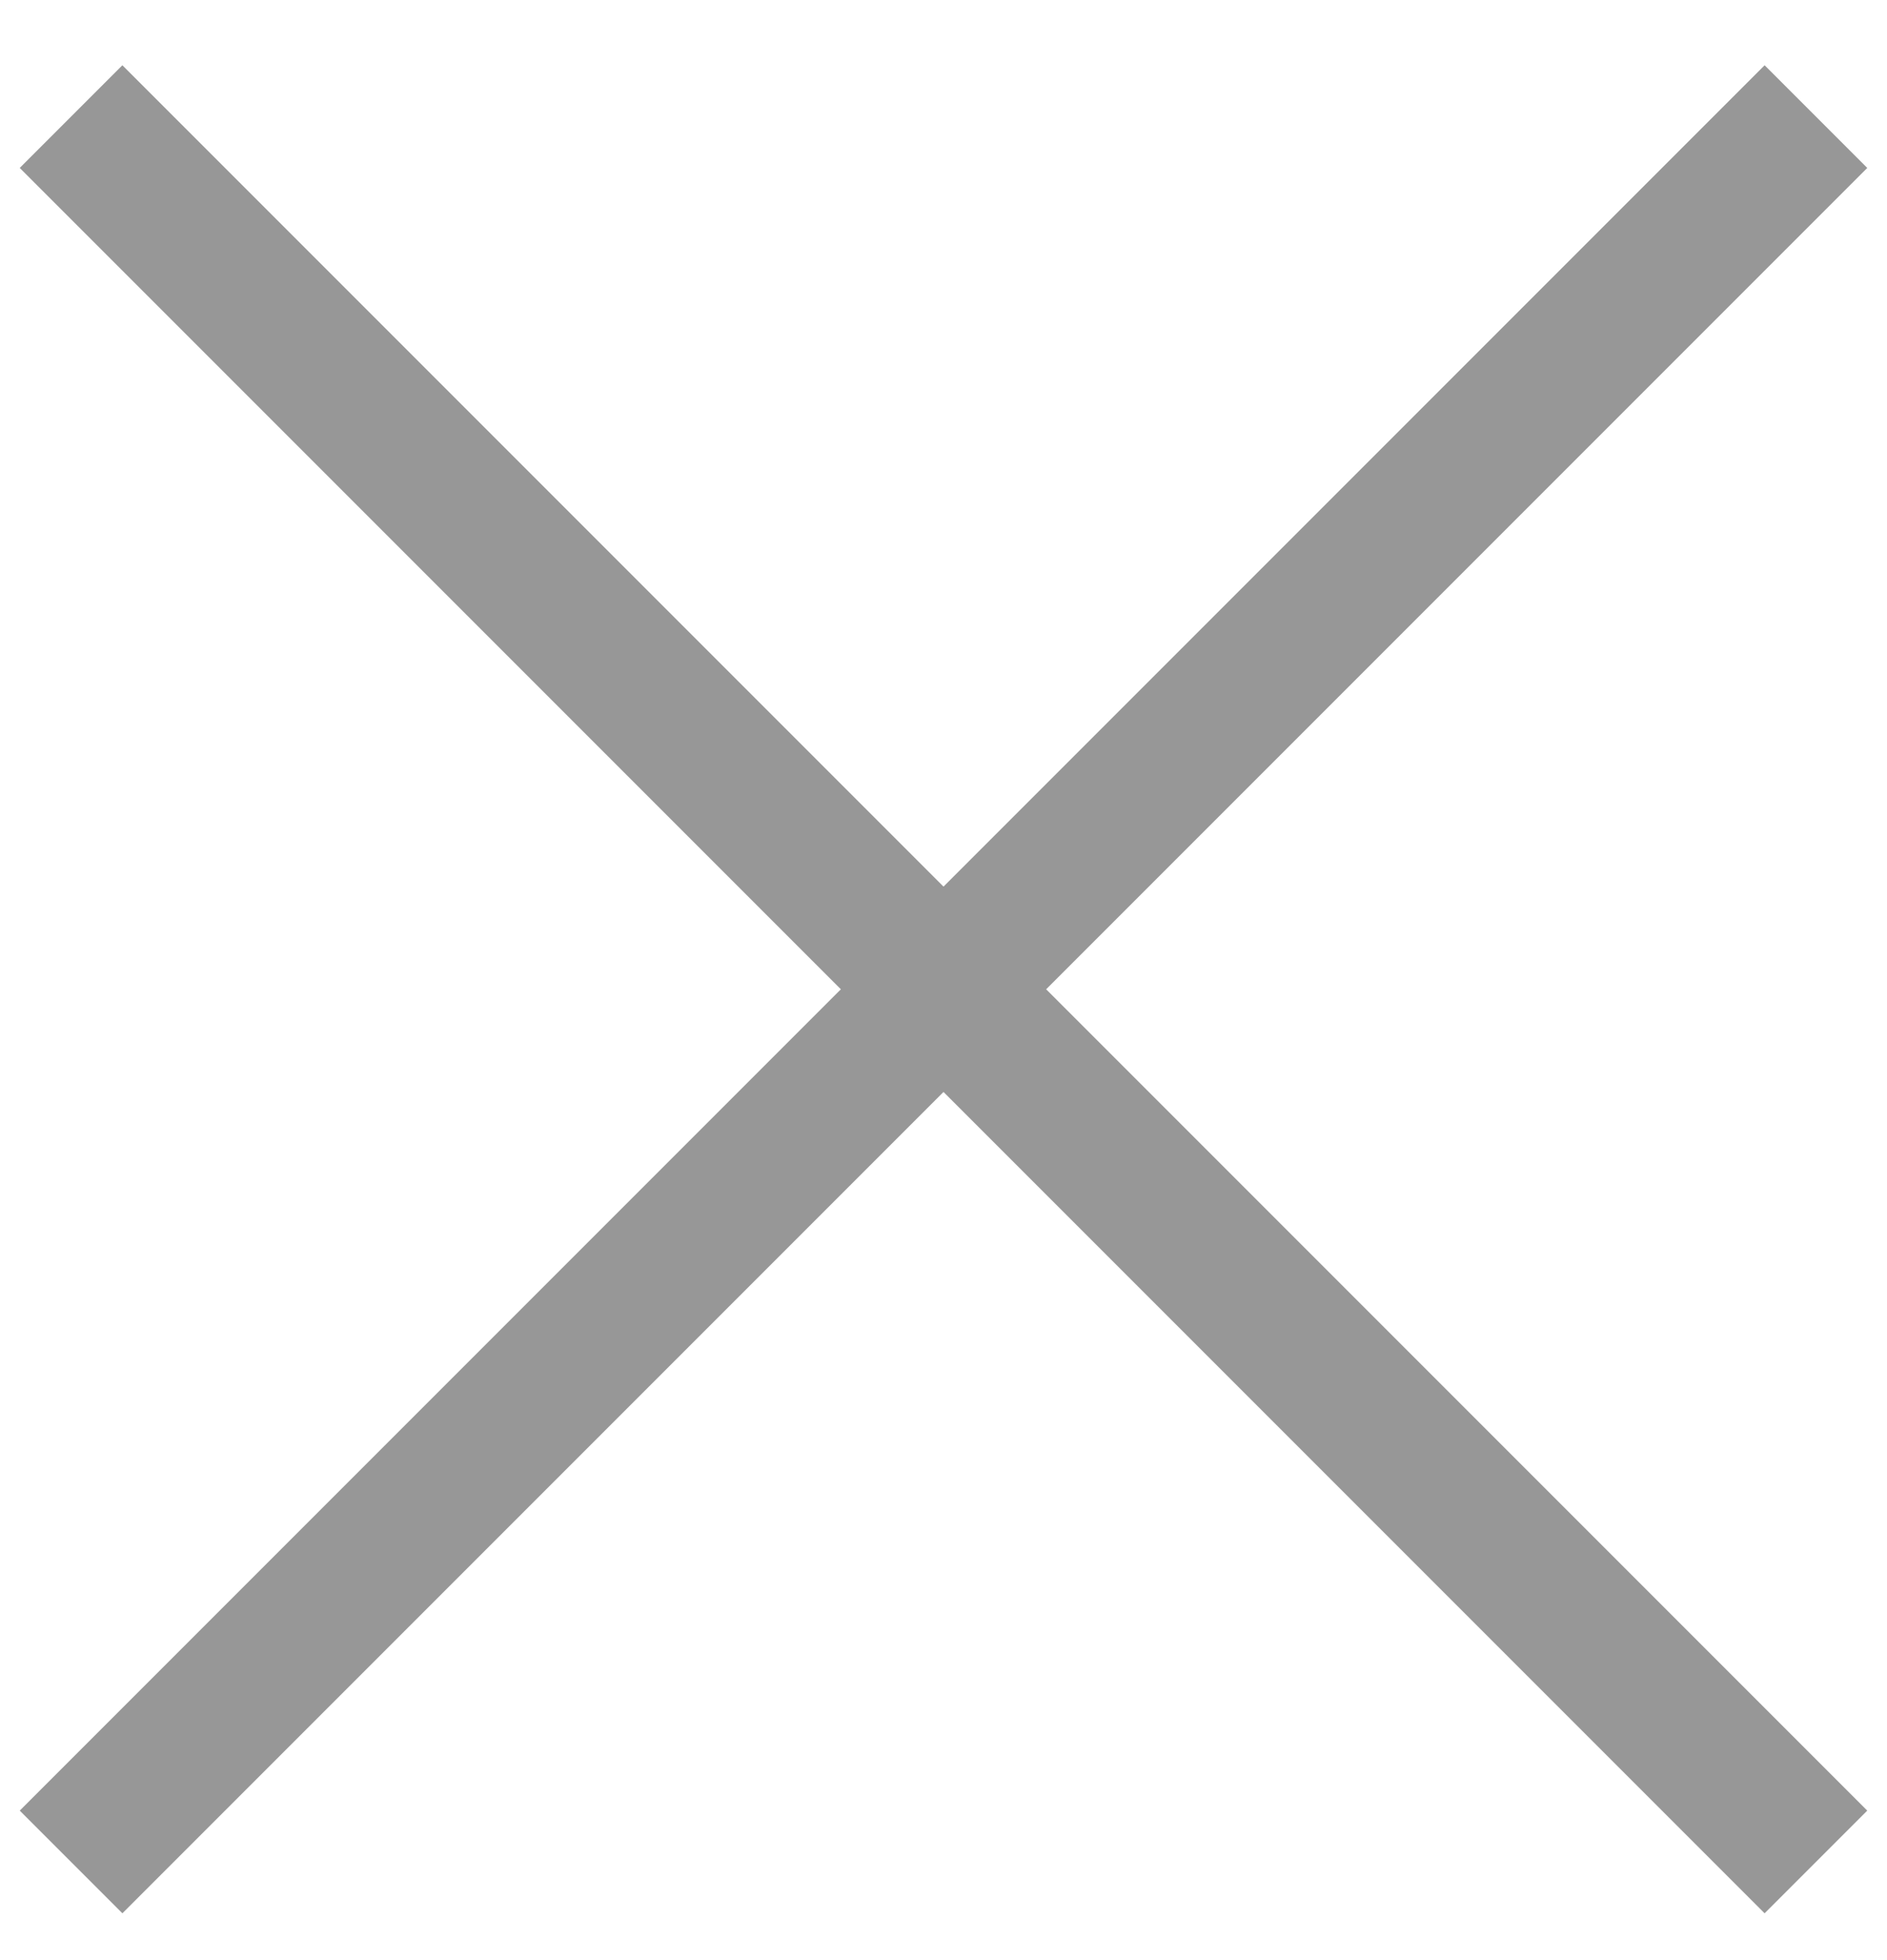 <?xml version="1.0" encoding="UTF-8"?>
<svg width="26px" height="27px" viewBox="0 0 26 27" version="1.1" xmlns="http://www.w3.org/2000/svg" xmlns:xlink="http://www.w3.org/1999/xlink">
    <!-- Generator: Sketch 49 (51002) - http://www.bohemiancoding.com/sketch -->
    <title>Group 3</title>
    <desc>Created with Sketch.</desc>
    <defs></defs>
    <g id="医生站公开课-交付-精简" stroke="none" stroke-width="1" fill="none" fill-rule="evenodd" stroke-linecap="square">
        <g id="视频搜索-热搜词、搜索历史" transform="translate(-687, -927)" stroke="#979797" stroke-width="2">
            <g id="Group" transform="translate(30, 918)">
                <g id="Group-3" transform="translate(670, 22.627) rotate(45) translate(-670, -22.627) translate(654, 6.627)">
                    <path d="M0,16 L32,16" id="Line-9"></path>
                    <path d="M0,16 L32,16" id="Line-9" transform="translate(16, 16) scale(1, -1) rotate(90) translate(-16, -16) "></path>
                </g>
            </g>
        </g>
    </g>
</svg>